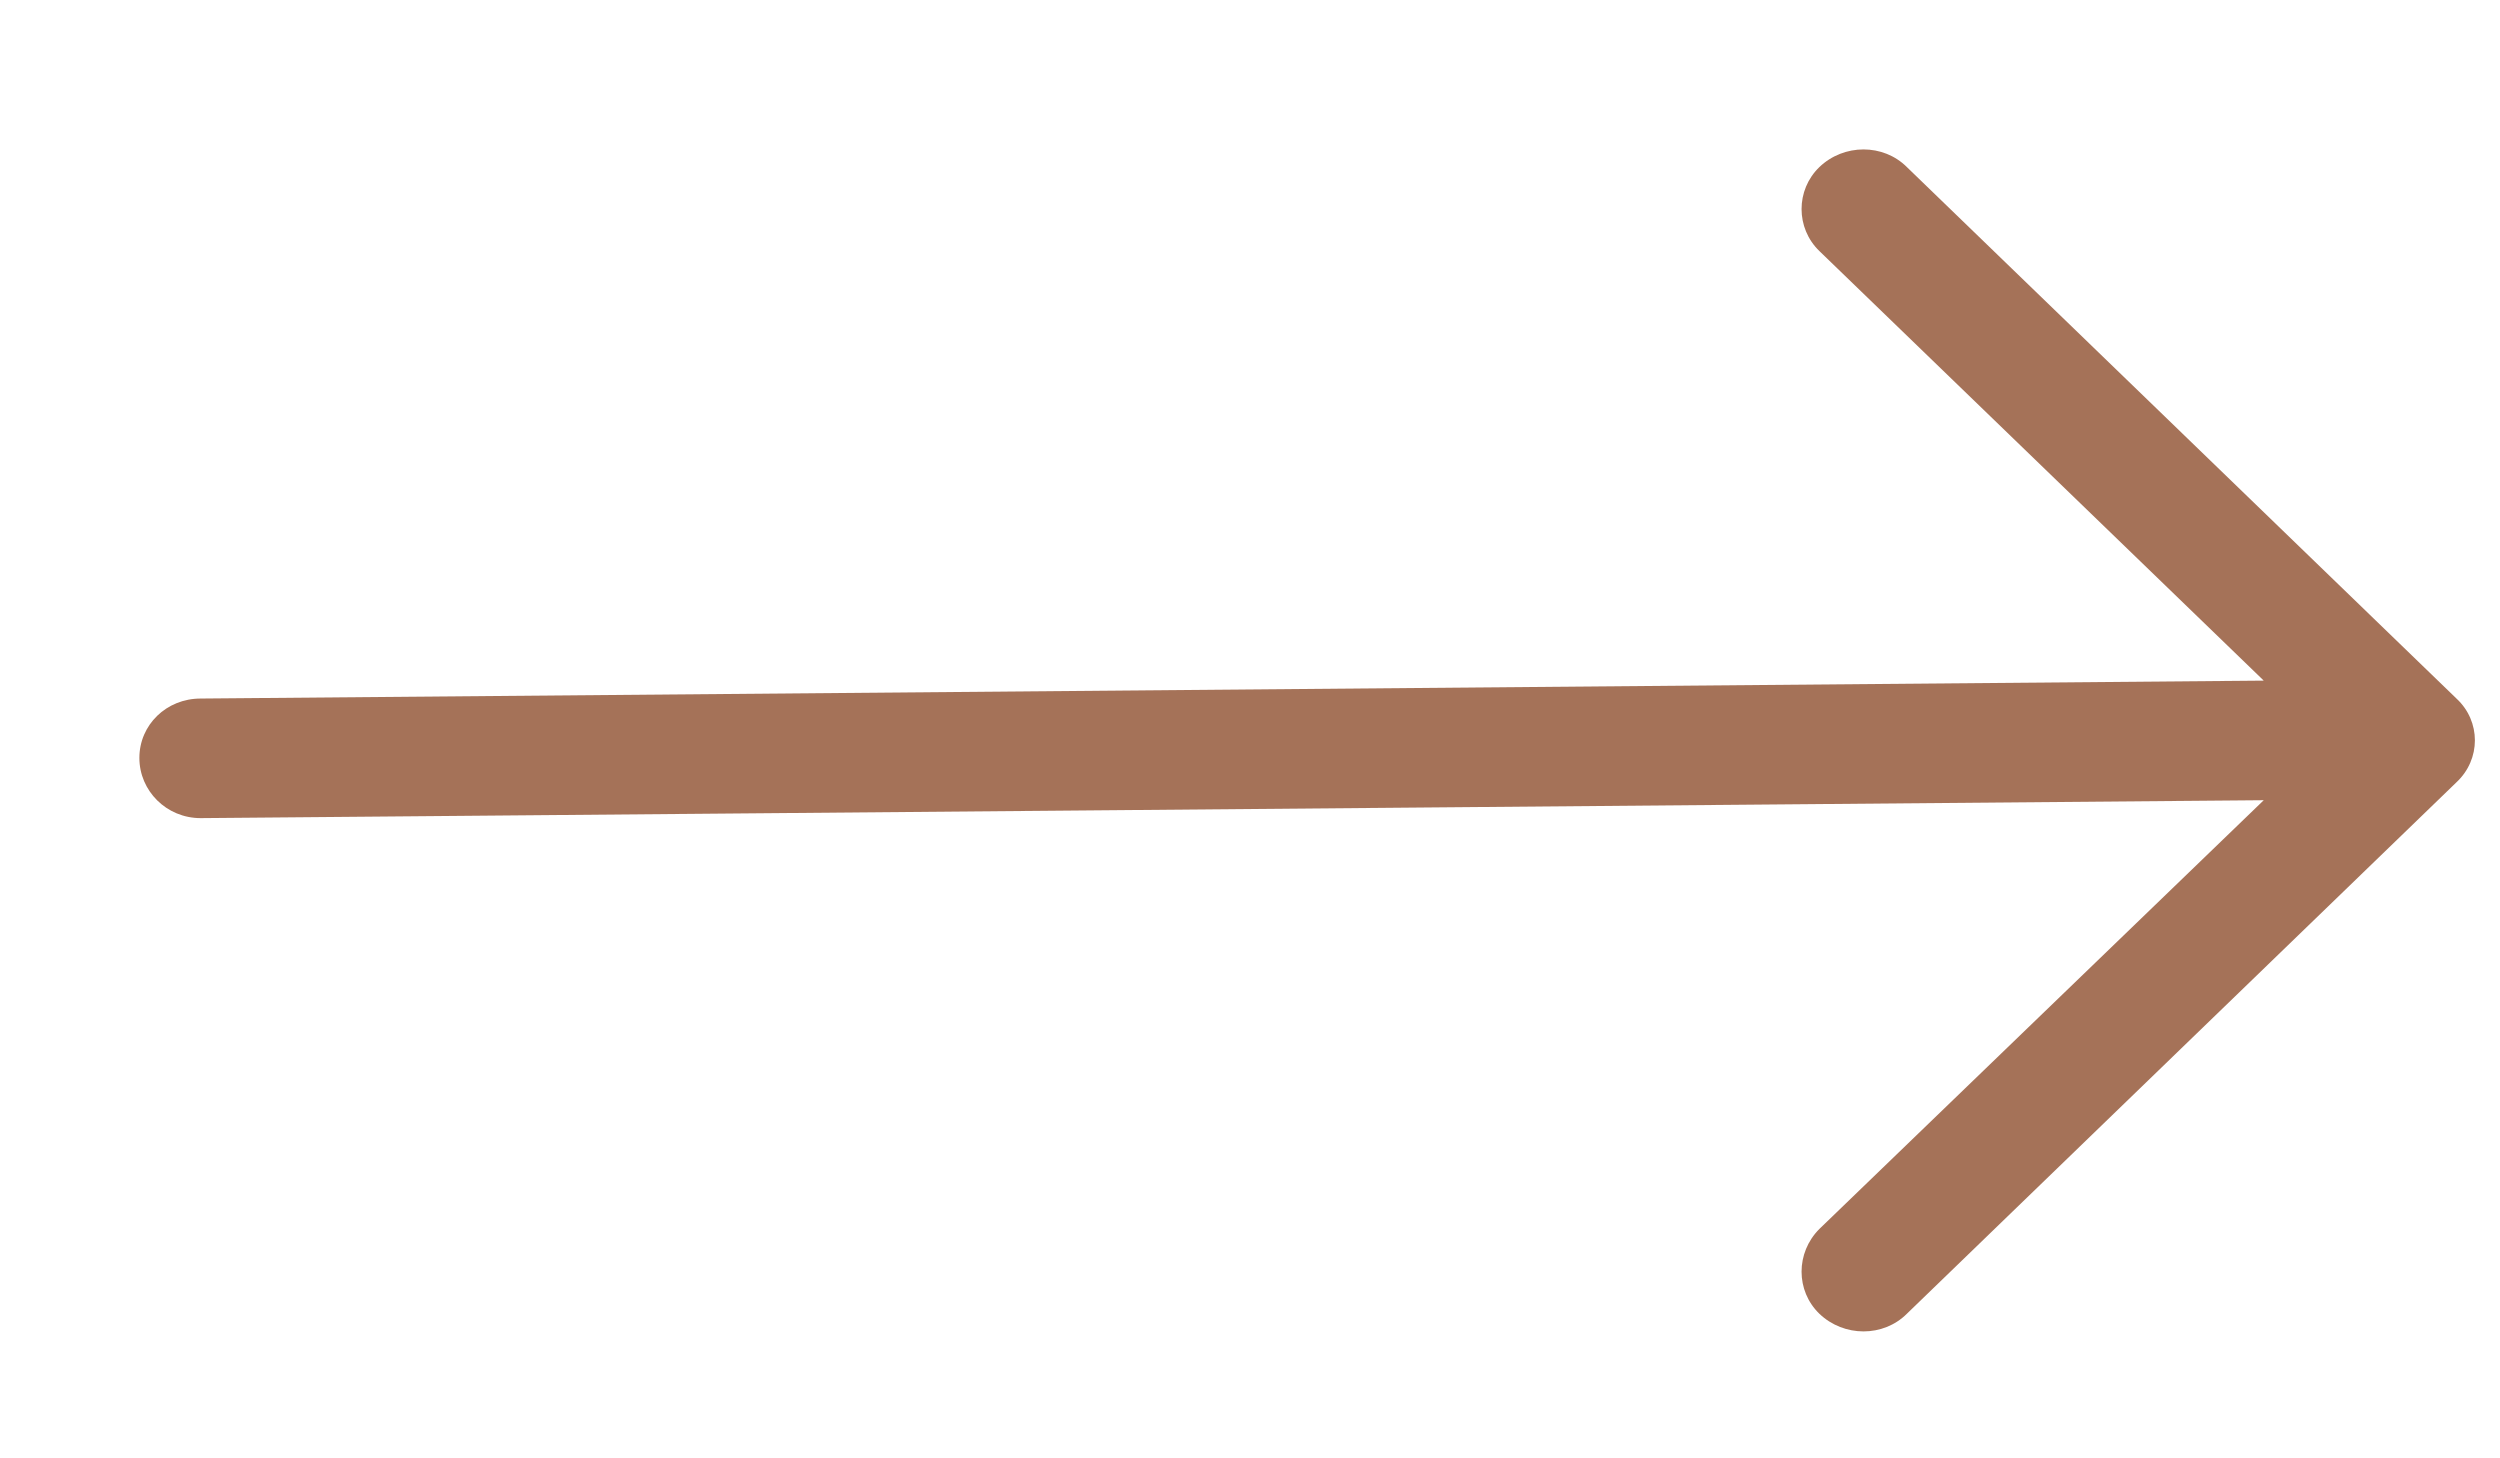 <svg width="12" height="7" viewBox="0 0 12 7" fill="none" xmlns="http://www.w3.org/2000/svg">
<path d="M8.484 0.085C8.371 -0.028 8.182 -0.028 8.064 0.085C7.95 0.195 7.95 0.378 8.064 0.488L10.197 2.55L0.294 2.636C0.13 2.636 0 2.762 0 2.921C0 3.079 0.13 3.21 0.294 3.21L10.197 3.124L8.064 5.182C7.95 5.296 7.95 5.479 8.064 5.589C8.182 5.702 8.371 5.702 8.484 5.589L11.122 3.038C11.24 2.928 11.24 2.745 11.122 2.636L8.484 0.085Z" transform="translate(0.669 0.717)" fill="#A57258"/>
</svg>
